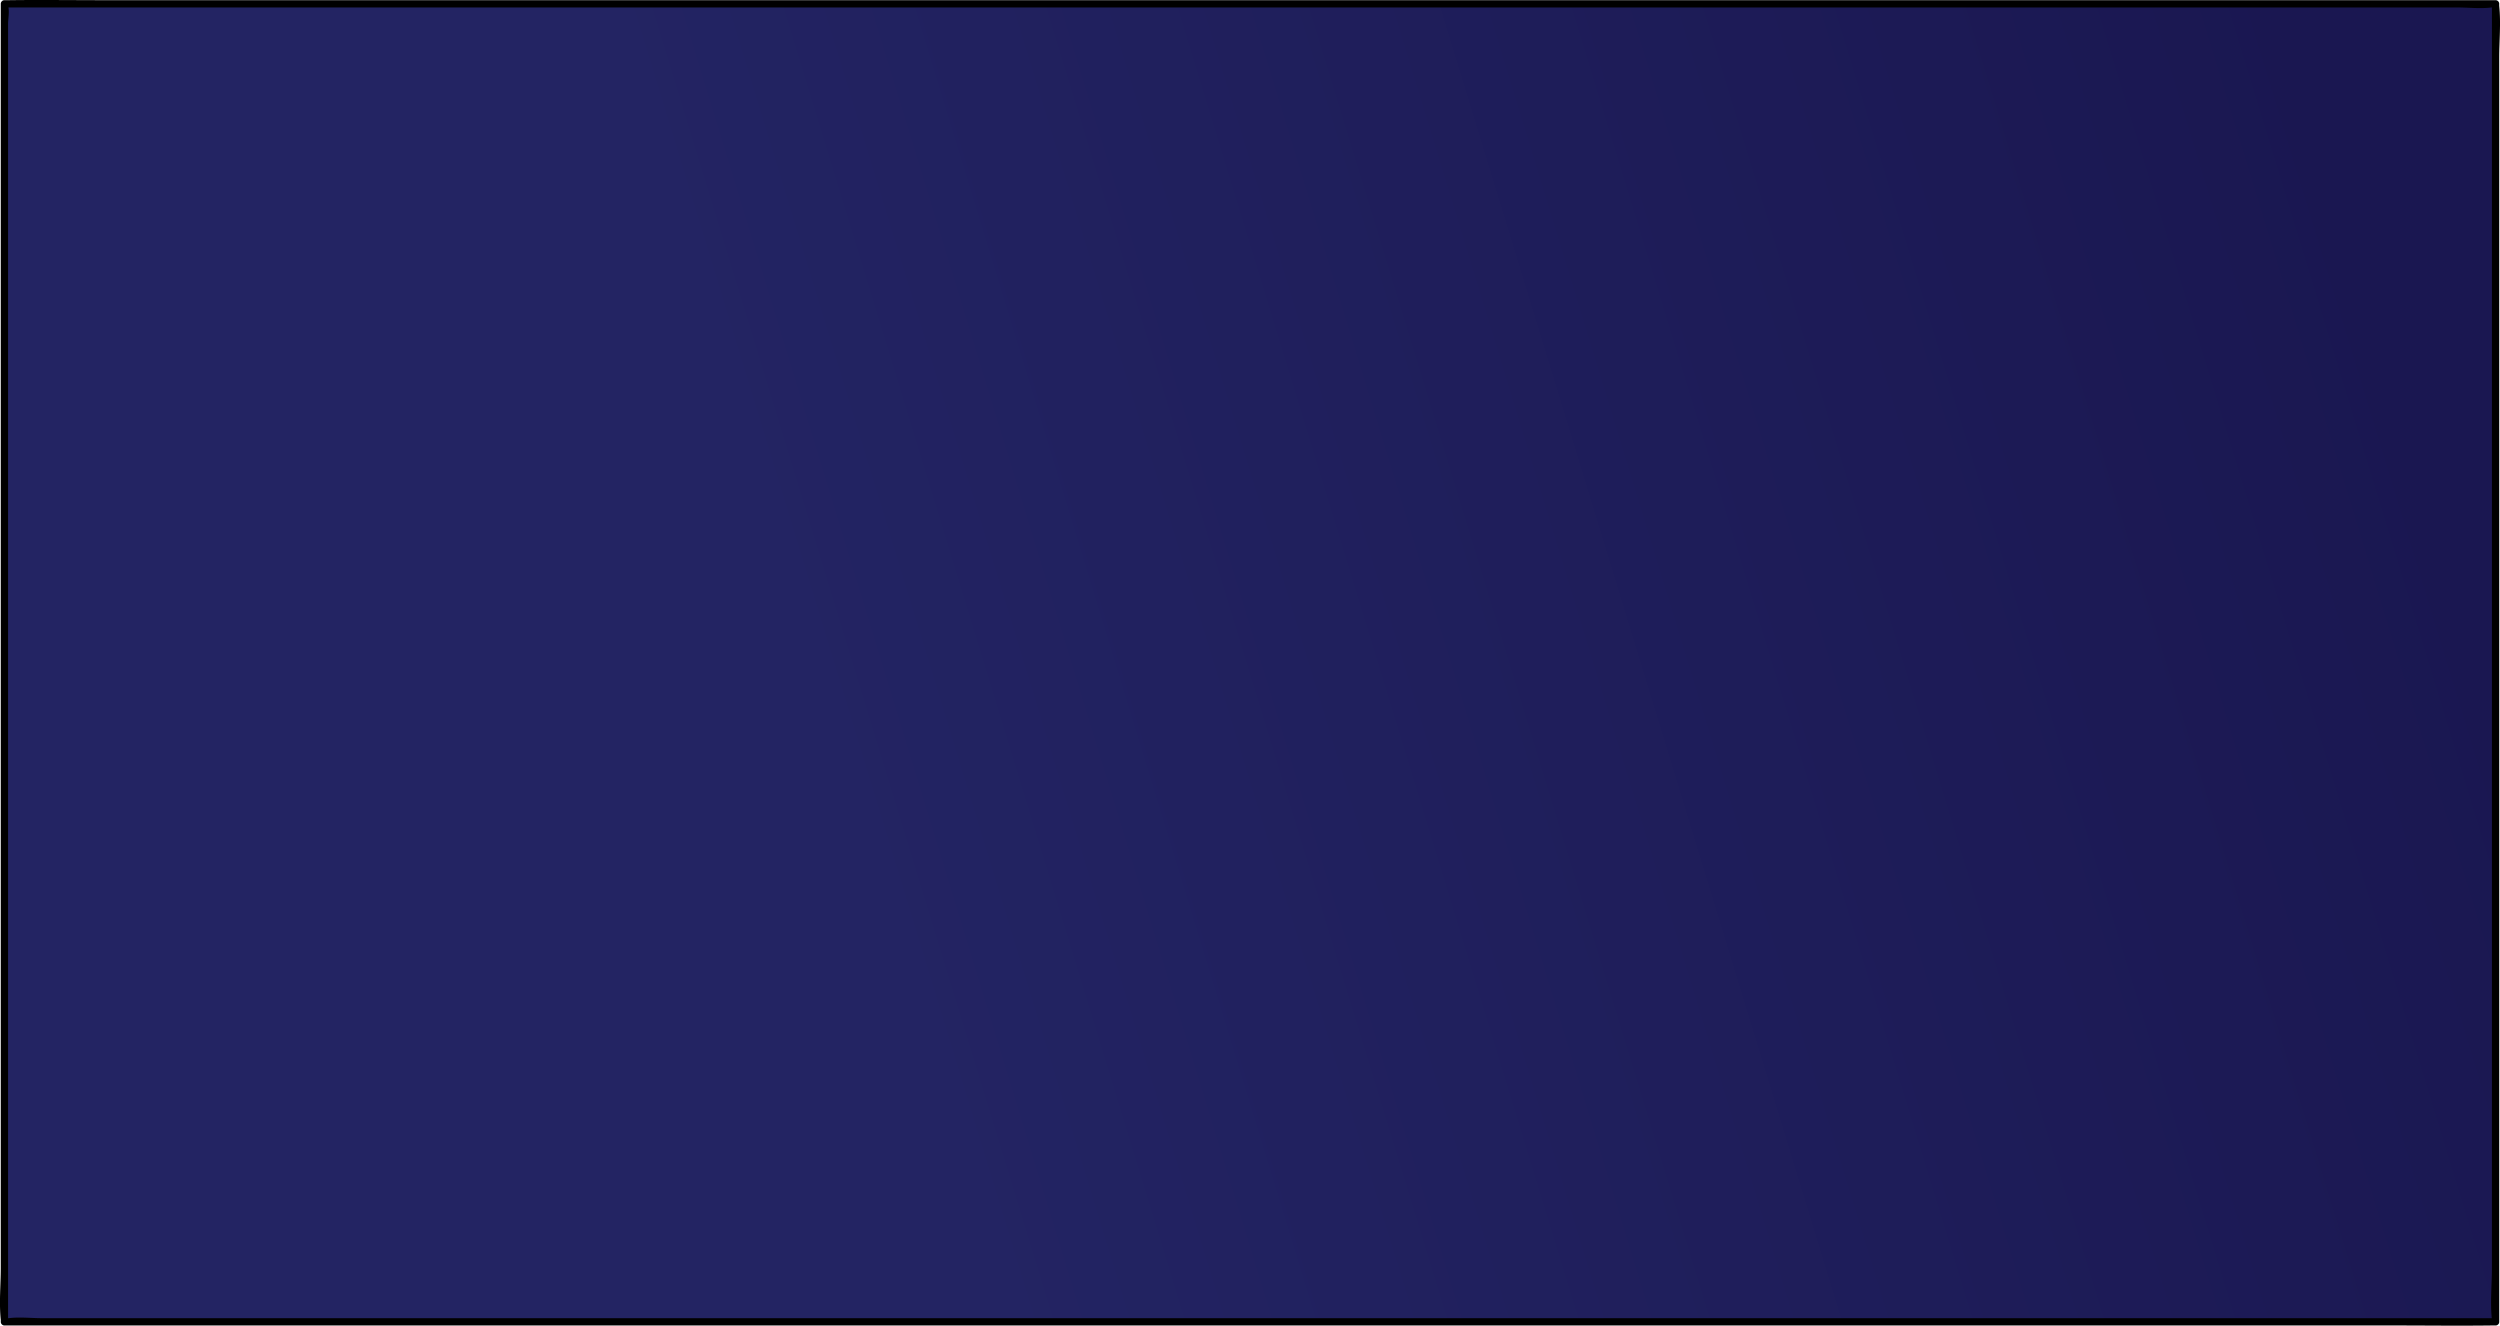 <svg xmlns="http://www.w3.org/2000/svg" xmlns:xlink="http://www.w3.org/1999/xlink" viewBox="0 0 4110.62 2179.73" overflow="visible"><defs><linearGradient id="linear-gradient" x1="-120.59" y1="1755.1" x2="4231.2" y2="424.63" gradientUnits="userSpaceOnUse"><stop offset="0.34" stop-color="#232463"/><stop offset="0.93" stop-color="#1a1751"/></linearGradient></defs><g id="Layer_2" data-name="Layer 2"><g id="Background"><rect x="7.31" y="6.3" width="4096" height="2167.14" style="fill:url(#linear-gradient)"/><path d="M4103.31,2167.43H69.05c-17.72,0-37.17-2.27-54.78,0a55.73,55.73,0,0,1-7,0l6,6V39.3c0-8.15,2.64-21.53,0-29.34-.33-1,0-2.59,0-3.66l-6,6H4041.57c17.71,0,37.17,2.27,54.77,0a55.89,55.89,0,0,1,7,0l-6-6V2085.18c0,27.62-3,57.08,0,84.59a34.37,34.37,0,0,1,0,3.66c0,7.73,12,7.74,12,0V94.55c0-27.62,2.94-57.08,0-84.59a34.37,34.37,0,0,1,0-3.66,6.08,6.08,0,0,0-6-6H173.58C120.49.3,67.36-.37,14.27.3c-2.32,0-4.64,0-7,0a6.08,6.08,0,0,0-6,6V2085.18c0,27.62-2.95,57.08,0,84.59a34.37,34.37,0,0,1,0,3.66,6.08,6.08,0,0,0,6,6H3937c53.09,0,106.22.67,159.3,0,2.32,0,4.65,0,7,0C4111,2179.43,4111,2167.43,4103.31,2167.43Z"/></g></g></svg>
